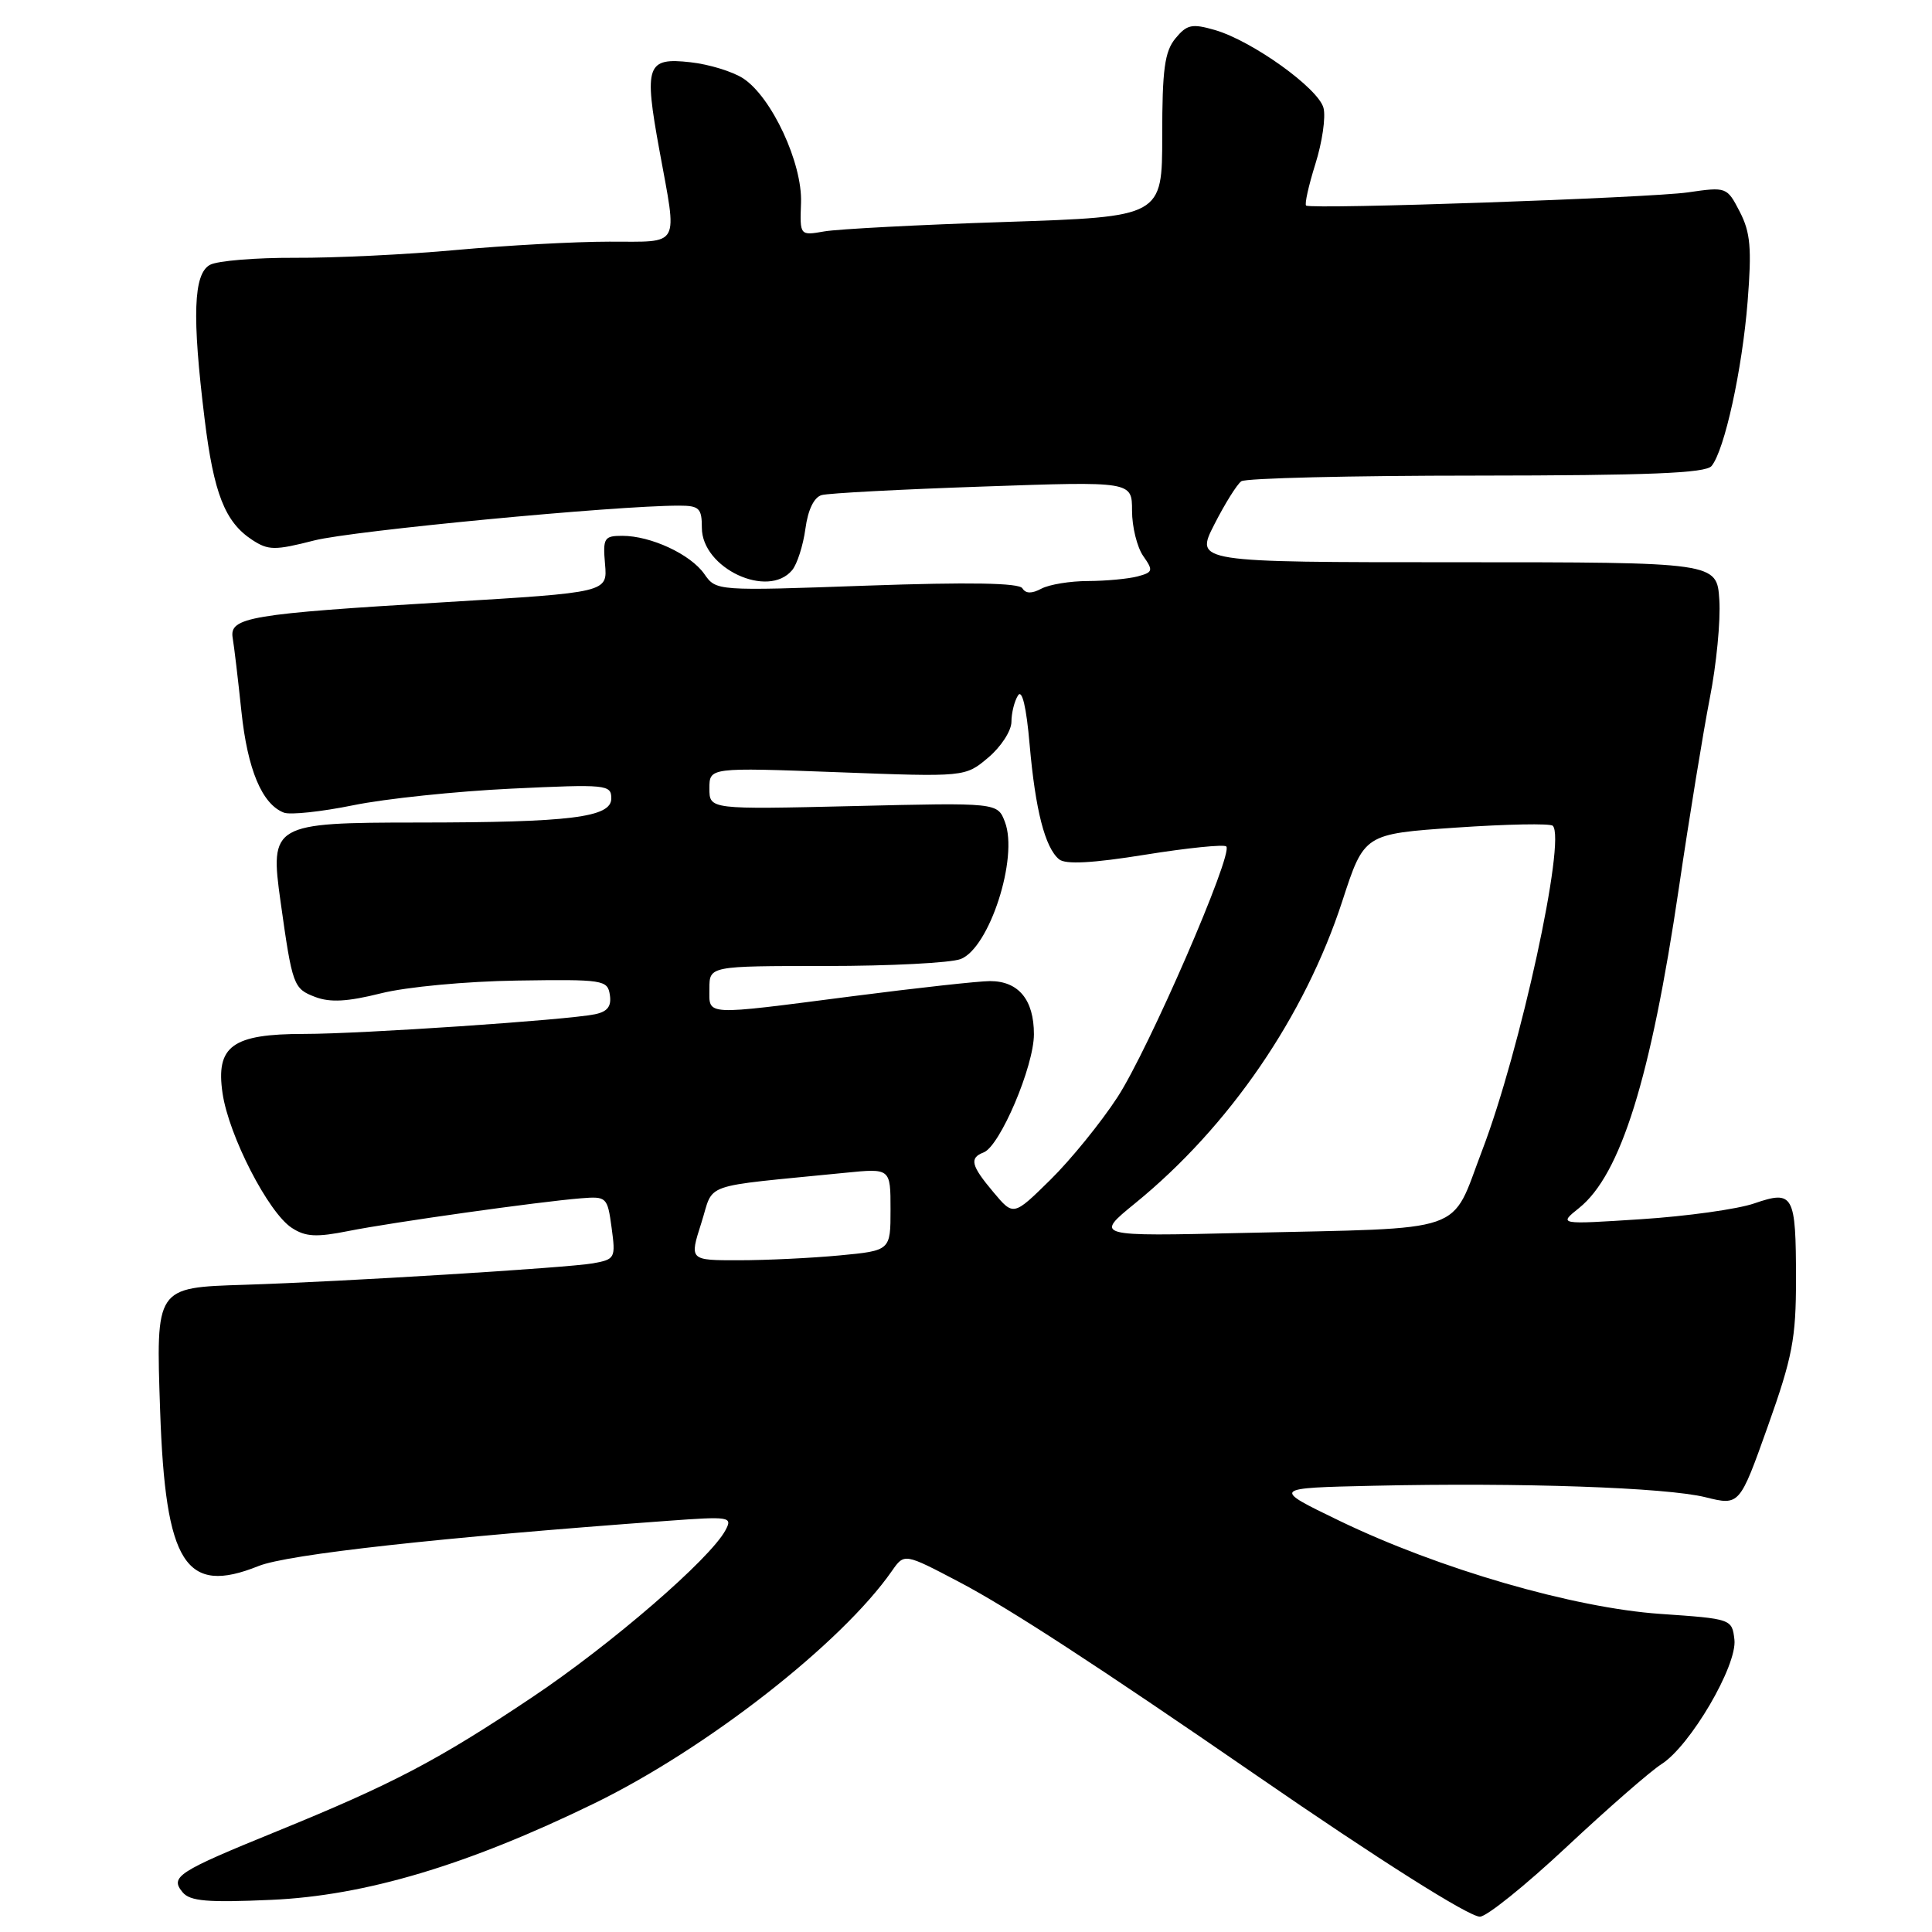 <?xml version="1.0" encoding="UTF-8" standalone="no"?>
<!DOCTYPE svg PUBLIC "-//W3C//DTD SVG 1.1//EN" "http://www.w3.org/Graphics/SVG/1.1/DTD/svg11.dtd" >
<svg xmlns="http://www.w3.org/2000/svg" xmlns:xlink="http://www.w3.org/1999/xlink" version="1.1" viewBox="0 0 256 256">
 <g >
 <path fill="currentColor"
d=" M 207.59 244.72 C 213.04 239.62 218.69 234.69 220.15 233.76 C 223.96 231.35 230.21 220.68 229.82 217.26 C 229.50 214.52 229.44 214.50 220.00 213.85 C 208.49 213.05 190.72 207.90 177.50 201.52 C 168.50 197.17 168.50 197.17 182.00 196.87 C 201.52 196.43 220.78 197.10 225.98 198.39 C 230.50 199.51 230.50 199.51 234.24 189.01 C 237.51 179.82 237.98 177.37 237.98 169.50 C 237.97 158.25 237.65 157.67 232.44 159.46 C 230.24 160.22 223.51 161.16 217.47 161.55 C 206.50 162.26 206.50 162.26 209.23 160.07 C 214.75 155.66 218.74 142.86 222.46 117.66 C 223.85 108.22 225.70 96.90 226.56 92.50 C 227.43 88.10 228.00 82.25 227.82 79.50 C 227.50 74.50 227.50 74.50 192.93 74.50 C 158.35 74.50 158.35 74.50 160.90 69.50 C 162.30 66.75 163.91 64.17 164.48 63.77 C 165.04 63.36 179.06 63.02 195.63 63.02 C 218.50 63.00 226.00 62.70 226.79 61.75 C 228.51 59.66 230.85 49.00 231.57 39.94 C 232.13 32.87 231.94 30.79 230.53 28.06 C 228.83 24.77 228.77 24.75 223.66 25.49 C 218.63 26.22 173.92 27.77 173.07 27.24 C 172.84 27.09 173.39 24.62 174.29 21.74 C 175.20 18.86 175.69 15.51 175.37 14.30 C 174.69 11.70 165.95 5.43 160.99 3.98 C 157.94 3.10 157.28 3.24 155.75 5.09 C 154.32 6.83 154.00 9.21 154.00 17.97 C 154.00 28.72 154.00 28.72 133.25 29.41 C 121.84 29.78 111.03 30.35 109.24 30.66 C 105.98 31.23 105.98 31.23 106.14 26.86 C 106.33 21.63 102.26 12.87 98.48 10.39 C 97.10 9.49 93.96 8.52 91.50 8.25 C 85.68 7.59 85.31 8.63 87.38 19.93 C 89.76 32.97 90.30 32.00 80.75 32.02 C 76.21 32.02 67.10 32.52 60.50 33.12 C 53.90 33.73 44.26 34.19 39.08 34.16 C 33.90 34.14 28.84 34.55 27.83 35.09 C 25.63 36.27 25.43 41.84 27.11 55.50 C 28.32 65.38 29.81 69.18 33.42 71.54 C 35.56 72.94 36.41 72.95 41.65 71.61 C 46.74 70.32 81.48 67.00 89.97 67.00 C 92.65 67.00 93.00 67.34 93.00 69.93 C 93.00 75.29 101.77 79.40 104.97 75.54 C 105.63 74.74 106.42 72.27 106.72 70.07 C 107.06 67.54 107.86 65.89 108.88 65.60 C 109.77 65.35 119.39 64.84 130.25 64.47 C 150.00 63.78 150.00 63.78 150.00 67.67 C 150.00 69.81 150.67 72.51 151.48 73.67 C 152.84 75.61 152.78 75.83 150.73 76.38 C 149.50 76.70 146.56 76.98 144.18 76.99 C 141.81 76.99 139.03 77.45 137.99 78.00 C 136.72 78.68 135.91 78.67 135.47 77.95 C 135.03 77.24 128.48 77.12 114.86 77.60 C 94.90 78.31 94.90 78.31 93.32 76.05 C 91.49 73.44 86.24 71.00 82.46 71.00 C 80.05 71.00 79.87 71.29 80.17 74.75 C 80.50 78.50 80.50 78.50 59.00 79.79 C 33.06 81.34 30.38 81.79 30.83 84.52 C 31.02 85.61 31.54 90.00 31.99 94.28 C 32.80 101.99 34.73 106.57 37.62 107.68 C 38.45 108.00 42.58 107.56 46.81 106.70 C 51.04 105.83 60.46 104.85 67.75 104.50 C 80.38 103.90 81.00 103.96 81.00 105.80 C 81.00 108.31 75.63 108.98 55.36 108.99 C 36.11 109.00 35.73 109.22 37.18 119.50 C 38.74 130.62 38.88 131.00 41.76 132.10 C 43.75 132.86 46.05 132.73 50.48 131.62 C 53.86 130.77 61.76 130.03 68.50 129.93 C 79.97 129.76 80.51 129.84 80.81 131.84 C 81.04 133.35 80.49 134.06 78.81 134.40 C 75.11 135.16 47.86 137.00 40.32 137.00 C 30.77 137.00 28.57 138.60 29.49 144.87 C 30.32 150.49 35.55 160.66 38.65 162.69 C 40.48 163.89 41.90 163.97 46.20 163.11 C 51.98 161.96 71.40 159.23 76.99 158.78 C 80.38 158.51 80.49 158.61 81.04 162.67 C 81.59 166.71 81.51 166.87 78.56 167.40 C 75.23 167.99 45.42 169.83 32.40 170.24 C 20.57 170.62 20.66 170.49 21.22 186.97 C 21.92 207.24 24.56 211.40 34.25 207.51 C 38.12 205.95 58.32 203.72 88.32 201.53 C 96.73 200.91 97.09 200.97 96.13 202.76 C 94.09 206.57 80.98 217.90 70.51 224.90 C 58.00 233.27 52.08 236.38 36.70 242.65 C 23.48 248.04 22.49 248.68 24.20 250.74 C 25.18 251.92 27.48 252.12 35.96 251.74 C 48.38 251.19 61.90 247.16 78.70 238.98 C 93.61 231.72 111.51 217.75 118.19 208.15 C 119.83 205.80 119.83 205.80 127.13 209.64 C 133.64 213.06 145.26 220.62 166.55 235.29 C 182.66 246.40 194.60 253.95 196.09 253.97 C 196.96 253.99 202.13 249.83 207.59 244.72 Z  M 92.92 162.08 C 94.69 156.57 92.45 157.35 112.00 155.40 C 118.00 154.80 118.00 154.80 118.00 160.26 C 118.00 165.71 118.00 165.71 111.25 166.35 C 107.54 166.70 101.54 166.99 97.92 166.99 C 91.35 167.00 91.35 167.00 92.92 162.08 Z  M 150.40 159.45 C 162.86 149.31 172.90 134.66 177.87 119.38 C 180.76 110.50 180.76 110.50 192.96 109.66 C 199.67 109.20 205.42 109.09 205.75 109.42 C 207.54 111.21 201.44 139.25 196.40 152.42 C 192.10 163.66 194.96 162.67 164.77 163.37 C 145.03 163.83 145.03 163.83 150.40 159.45 Z  M 131.65 157.99 C 128.66 154.44 128.41 153.44 130.34 152.70 C 132.50 151.87 137.00 141.29 137.00 137.04 C 137.00 132.47 134.96 130.00 131.18 130.00 C 129.71 130.00 121.53 130.90 113.00 132.00 C 93.01 134.58 94.00 134.63 94.00 131.00 C 94.00 128.00 94.00 128.00 109.43 128.00 C 117.92 128.00 125.96 127.59 127.29 127.08 C 131.09 125.63 134.97 113.65 133.16 108.92 C 132.18 106.35 132.18 106.35 113.09 106.81 C 94.00 107.26 94.00 107.26 94.00 104.47 C 94.00 101.69 94.00 101.69 110.94 102.32 C 127.89 102.96 127.89 102.96 130.94 100.39 C 132.62 98.98 134.01 96.85 134.02 95.66 C 134.02 94.47 134.42 92.89 134.89 92.15 C 135.43 91.29 136.00 93.67 136.43 98.65 C 137.19 107.34 138.47 112.31 140.33 113.86 C 141.18 114.57 144.74 114.38 151.76 113.25 C 157.36 112.35 162.19 111.86 162.49 112.16 C 163.45 113.12 152.18 139.09 148.06 145.40 C 145.87 148.76 141.88 153.67 139.19 156.32 C 134.29 161.14 134.29 161.14 131.65 157.99 Z "/>
</g>
</svg>